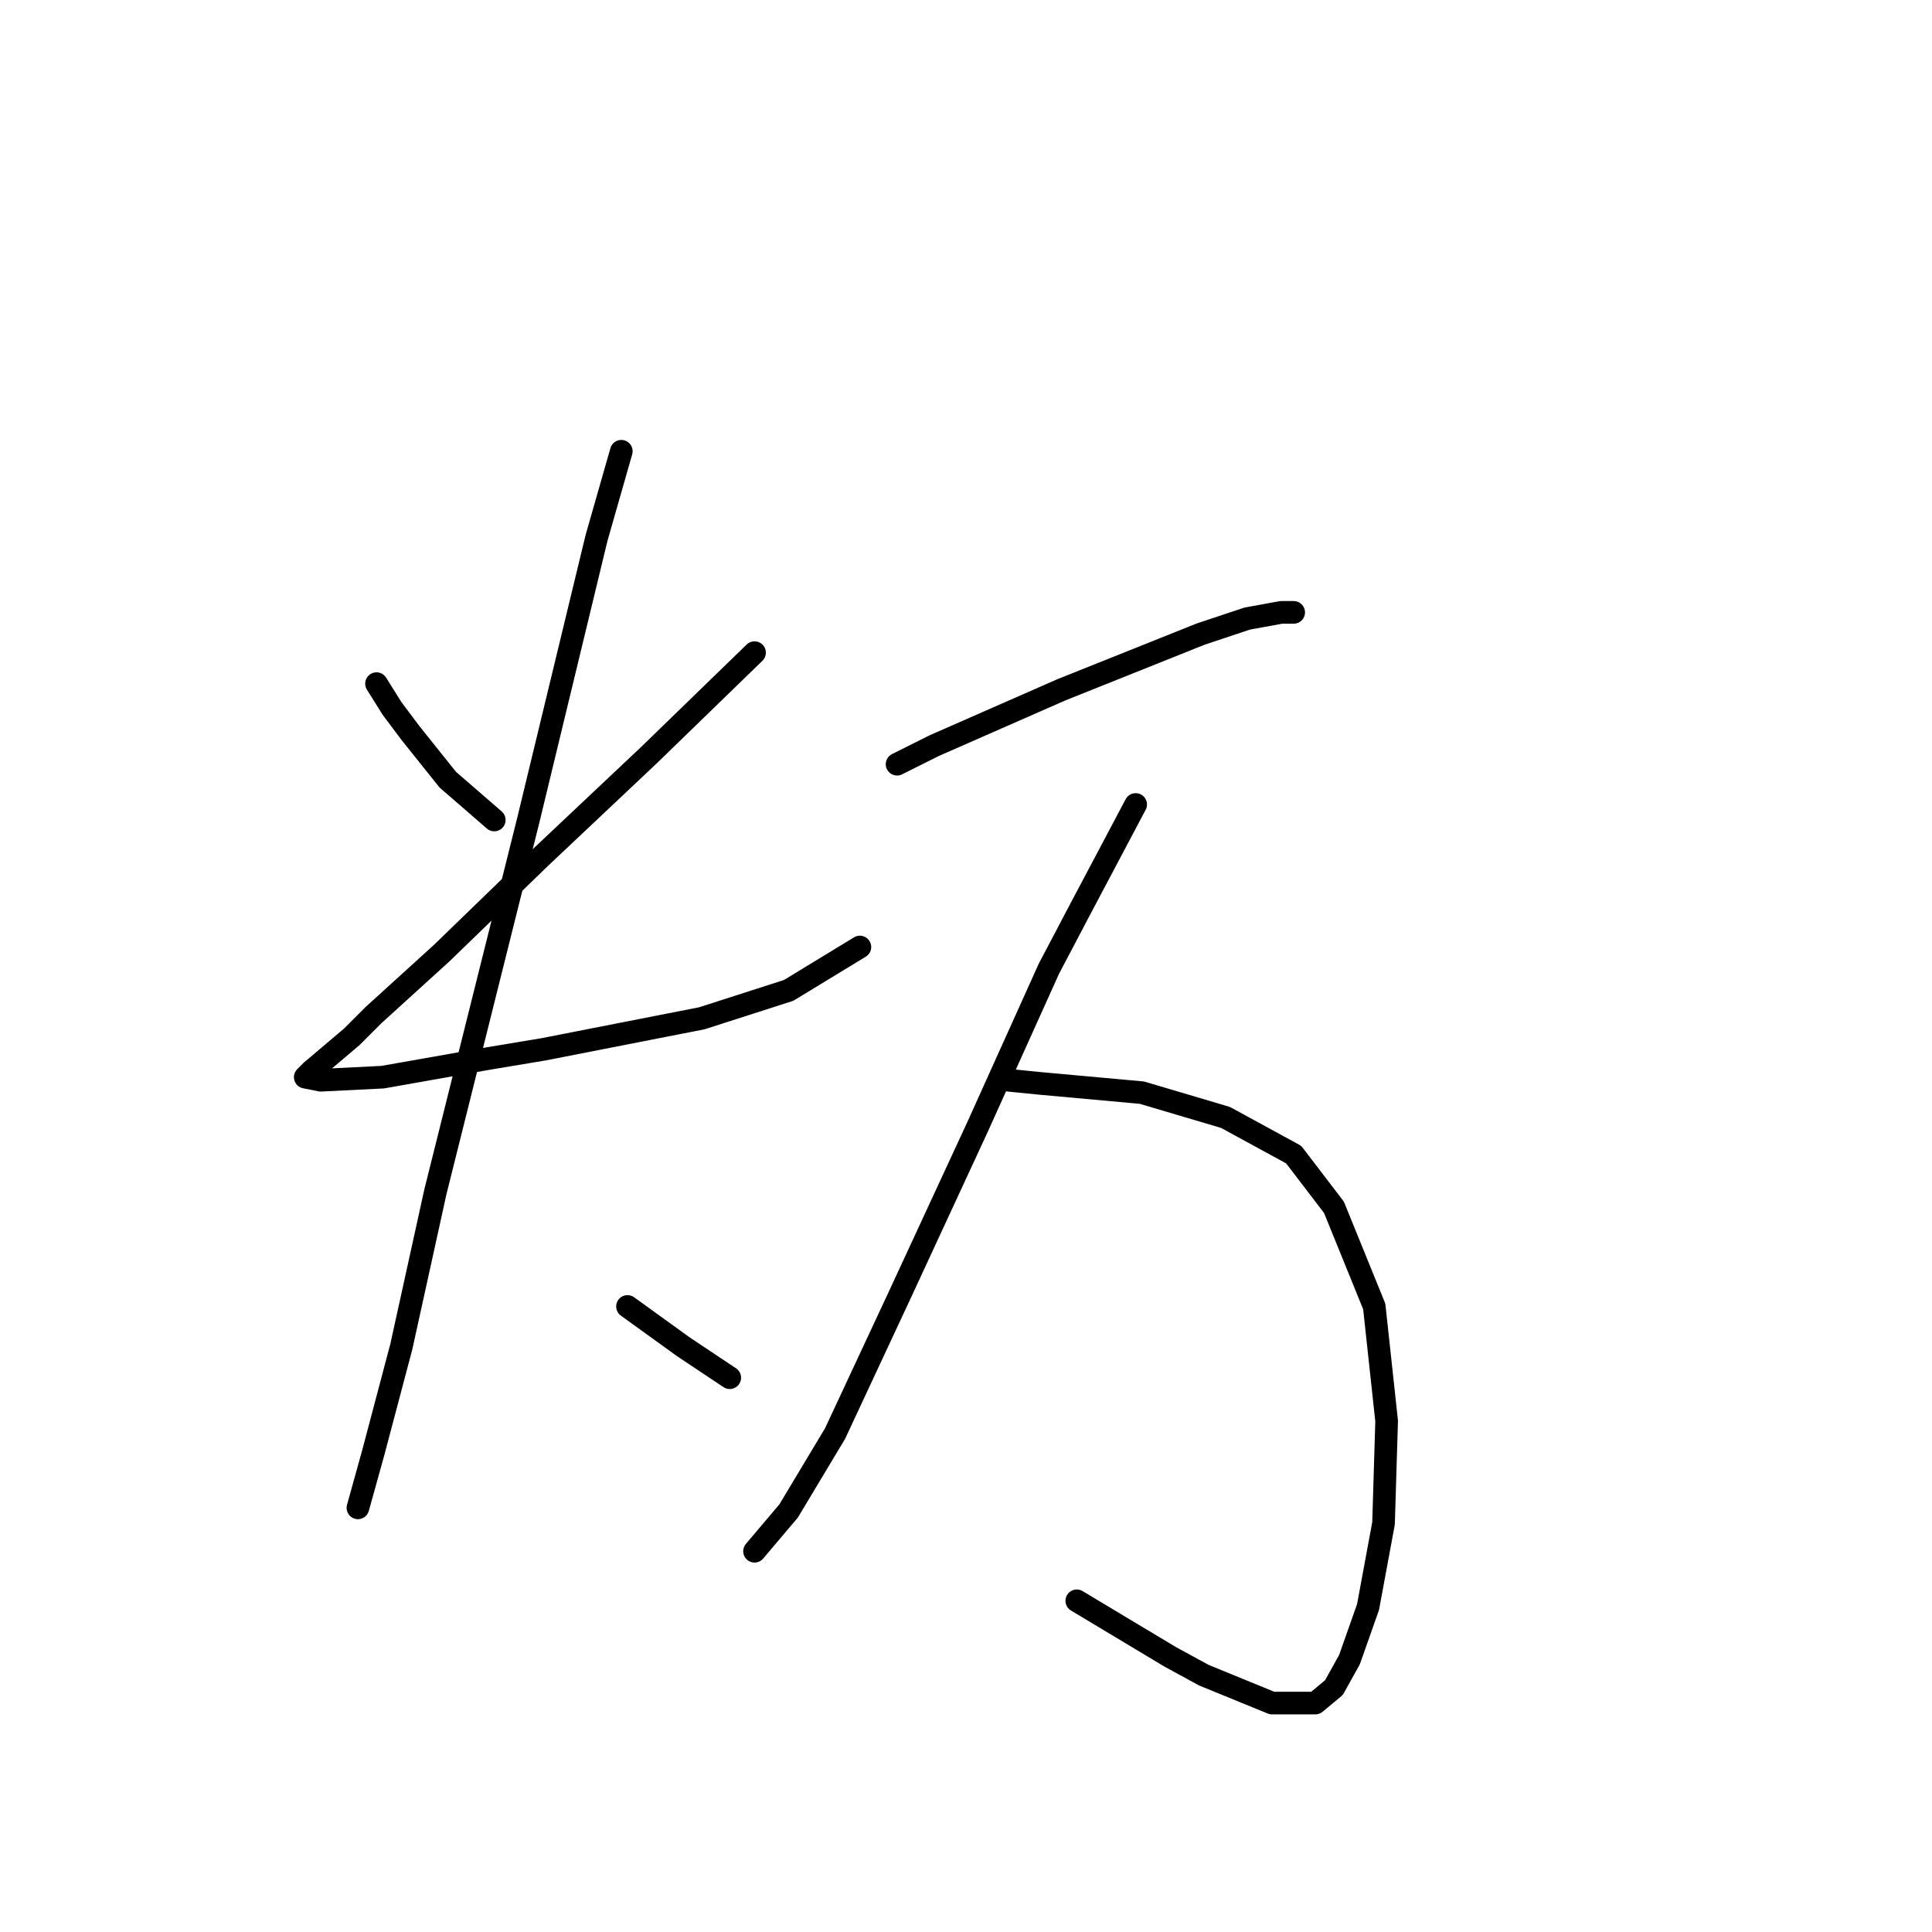 <?xml version="1.0" standalone="no"?>
    <svg width="256" height="256" xmlns="http://www.w3.org/2000/svg" version="1.1">
    <polyline stroke="black" stroke-width="3" stroke-linecap="round" fill="transparent" stroke-linejoin="round" points="49.891 90.586 51.944 93.871 54.407 97.155 59.334 103.314 65.493 108.651 65.493 108.651 " />
        <polyline stroke="black" stroke-width="3" stroke-linecap="round" fill="transparent" stroke-linejoin="round" points="99.98 86.48 86.021 100.029 71.651 113.578 58.513 126.306 49.48 134.517 46.606 137.391 41.269 141.907 40.448 142.729 42.501 143.139 50.712 142.729 64.671 140.265 72.062 139.033 93.001 134.928 104.497 131.233 113.94 125.485 113.94 125.485 " />
        <polyline stroke="black" stroke-width="3" stroke-linecap="round" fill="transparent" stroke-linejoin="round" points="82.326 59.793 79.041 71.289 70.009 108.651 63.85 133.285 57.692 157.92 53.175 178.448 49.48 192.408 47.427 199.798 47.427 199.798 " />
        <polyline stroke="black" stroke-width="3" stroke-linecap="round" fill="transparent" stroke-linejoin="round" points="83.147 173.111 90.537 178.448 96.696 182.554 96.696 182.554 " />
        <polyline stroke="black" stroke-width="3" stroke-linecap="round" fill="transparent" stroke-linejoin="round" points="118.867 101.261 123.794 98.798 140.627 91.407 150.891 87.302 159.103 84.017 165.261 81.964 169.778 81.143 171.42 81.143 171.42 81.143 " />
        <polyline stroke="black" stroke-width="3" stroke-linecap="round" fill="transparent" stroke-linejoin="round" points="150.481 106.598 143.09 120.558 138.985 128.359 129.542 149.298 119.277 171.469 110.655 189.944 104.497 200.209 99.98 205.546 99.98 205.546 " />
        <polyline stroke="black" stroke-width="3" stroke-linecap="round" fill="transparent" stroke-linejoin="round" points="133.647 143.139 137.753 143.55 151.302 144.781 162.387 148.066 171.42 152.993 176.757 159.973 182.095 173.111 183.737 188.302 183.326 201.851 181.274 212.936 178.81 219.916 176.757 223.611 174.294 225.664 168.546 225.664 159.513 221.969 154.997 219.505 142.68 212.115 142.68 212.115 " />
        </svg>